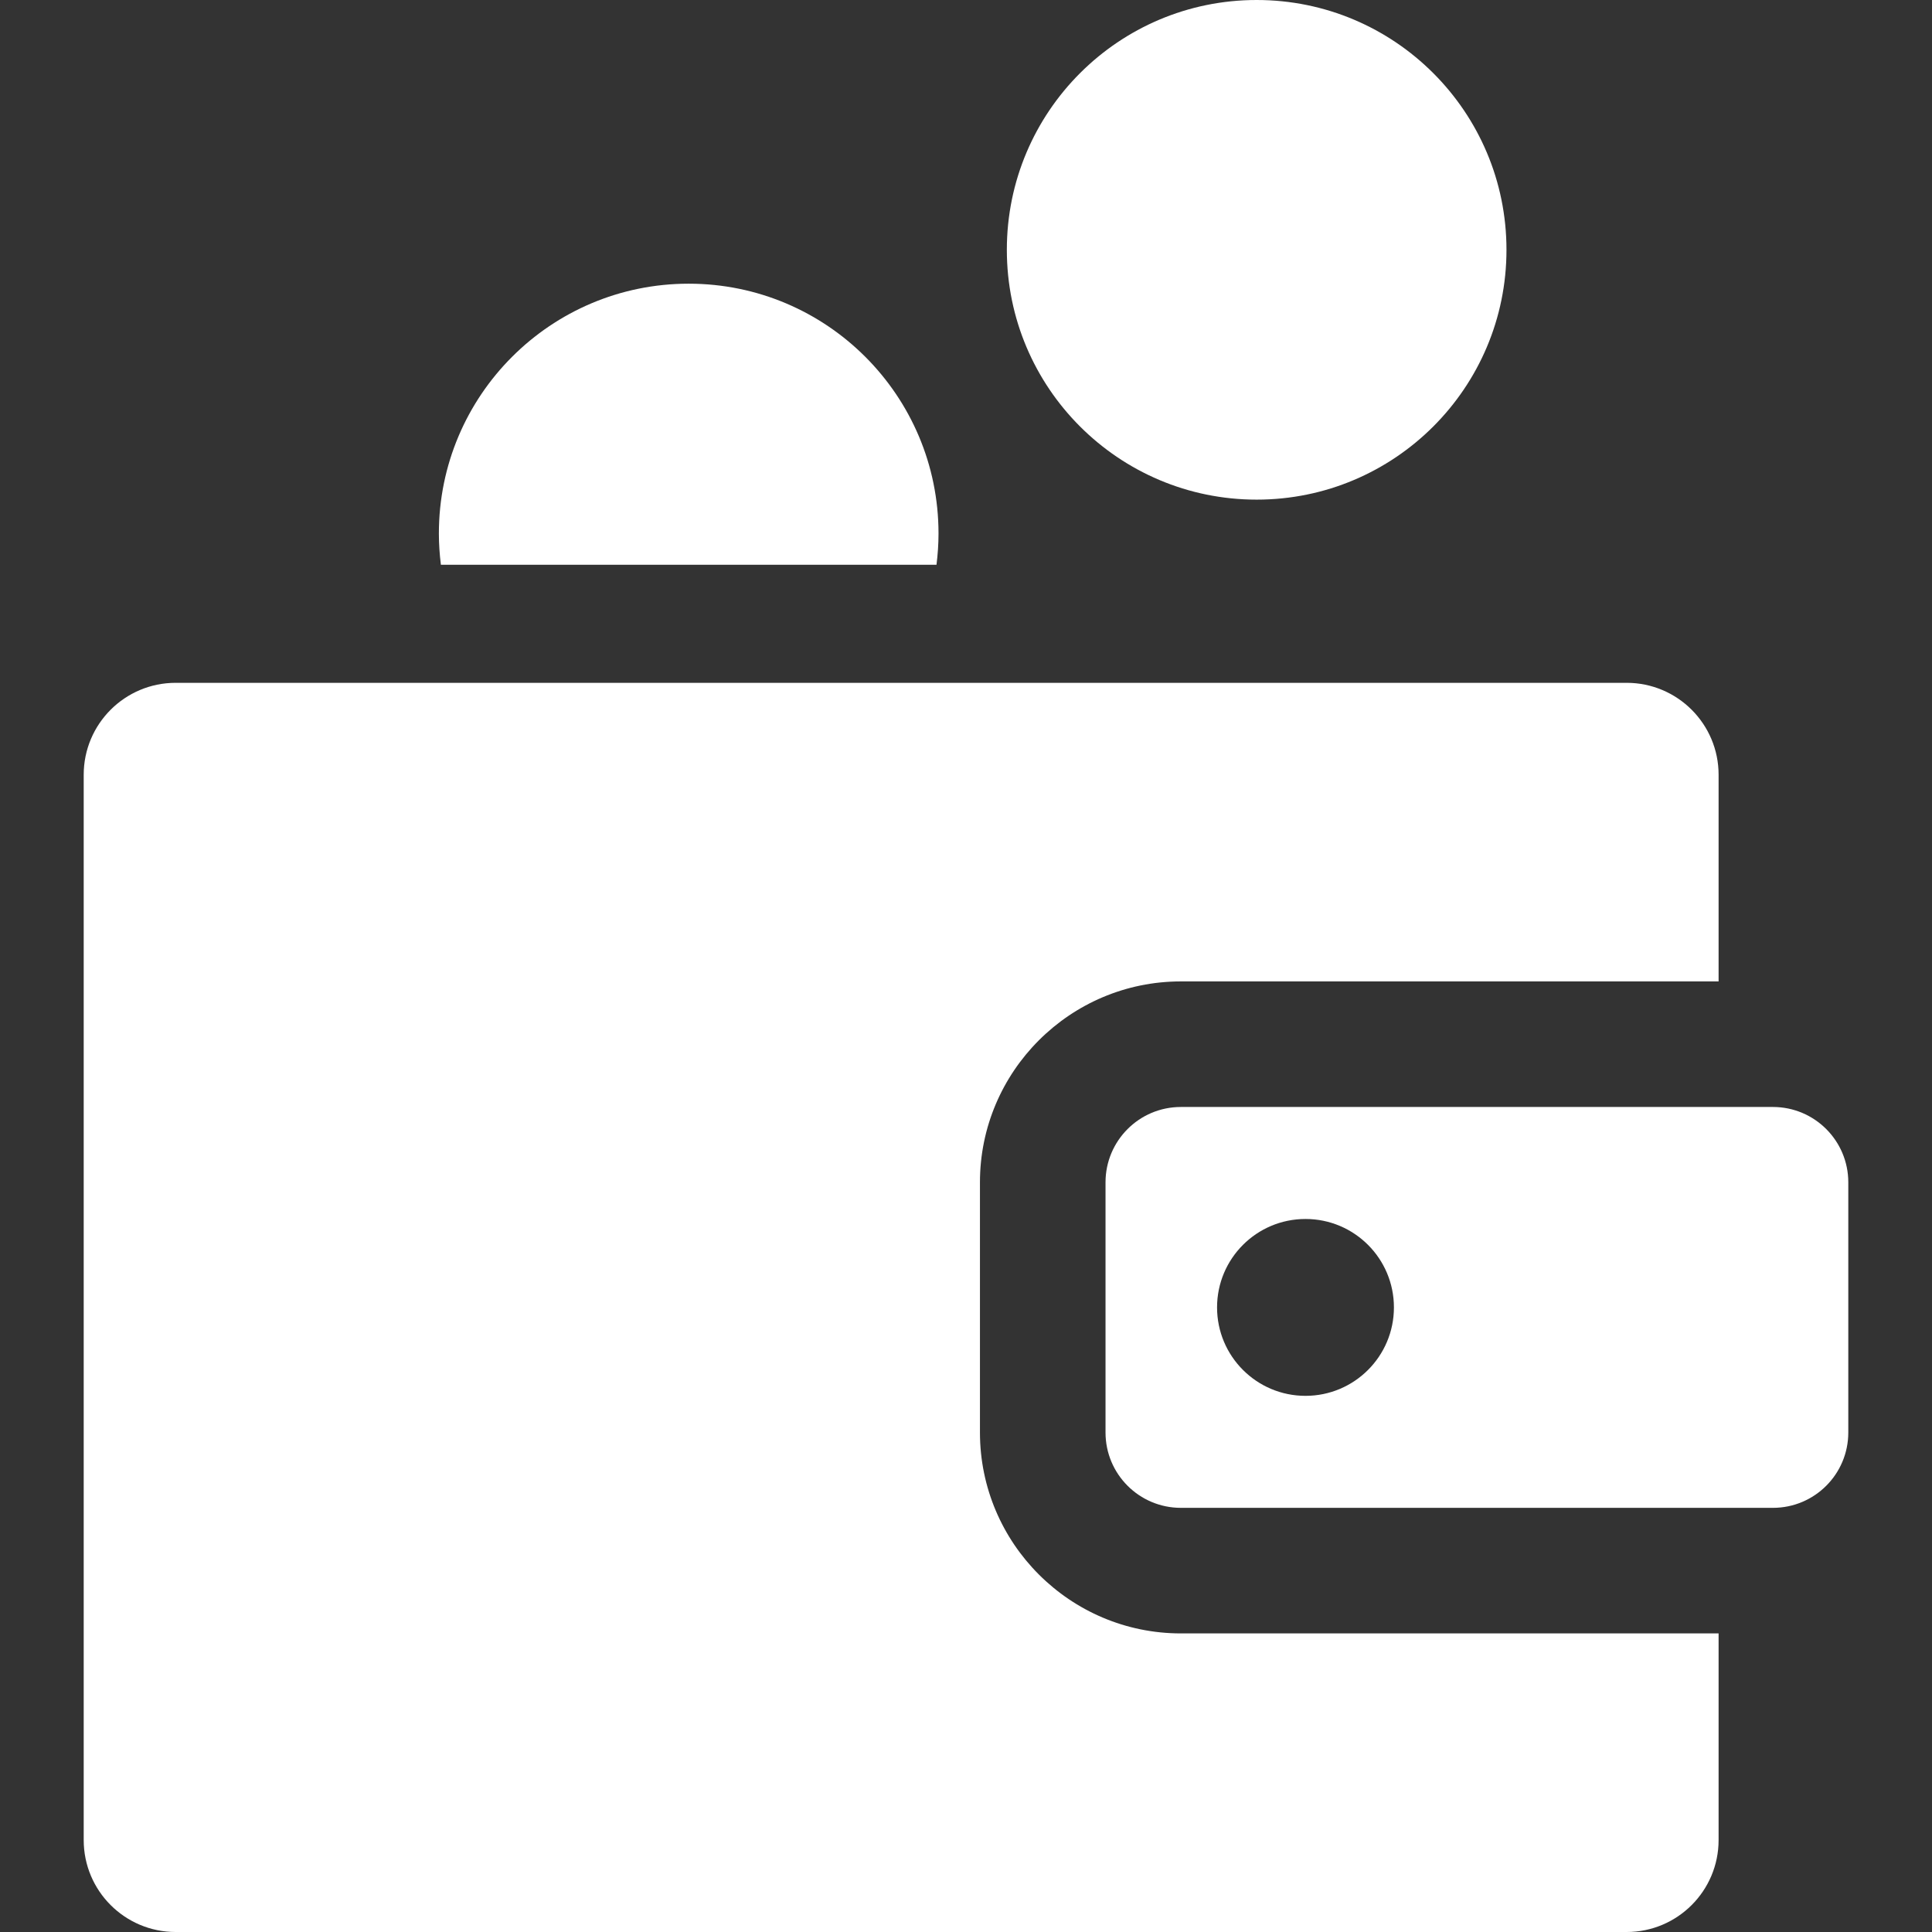 <?xml version="1.0" encoding="iso-8859-1"?>
<!-- Uploaded to: SVG Repo, www.svgrepo.com, Generator: SVG Repo Mixer Tools -->
<svg fill="#fff" height="800px" width="800px" version="1.1" id="Layer_1" xmlns="http://www.w3.org/2000/svg" xmlns:xlink="http://www.w3.org/1999/xlink" 
	 viewBox="0 0 511.999 511.999" xml:space="preserve">
<rect x="0" y="0" width="511.999" height="511.999" fill="#333333" stroke="none"/>
<g>
	<g>
		<circle cx="333.027" cy="66.204" r="66.204"/>
	</g>
</g>
<g>
	<g>
		<path d="M182.511,75.18c-36.564,0-66.204,29.64-66.204,66.204c0,2.809,0.195,5.571,0.535,8.288H248.18
			c0.339-2.716,0.535-5.479,0.535-8.288C248.715,104.821,219.075,75.18,182.511,75.18z"/>
	</g>
</g>
<g>
	<g>
		<path d="M312.939,260.084h142.506v-54.759c0-13.46-10.912-24.37-24.37-24.37H46.553c-13.46,0-24.37,10.912-24.37,24.37v282.304
			c0,13.46,10.91,24.37,24.37,24.37h384.522c13.46,0,24.37-10.911,24.37-24.37V432.87H312.939
			c-29.357,0-53.242-23.884-53.242-53.242v-66.302C259.696,283.968,283.58,260.084,312.939,260.084z"/>
	</g>
</g>
<g>
	<g>
		<path d="M469.851,293.361H312.939c-11.027,0-19.965,8.938-19.965,19.965v66.302c0,11.027,8.938,19.965,19.965,19.965h156.912
			c11.027,0,19.965-8.938,19.965-19.965v-66.302C489.816,302.299,480.876,293.361,469.851,293.361z M345.968,369.912
			c-12.943,0-23.435-10.492-23.435-23.435c0-12.943,10.492-23.435,23.435-23.435s23.435,10.492,23.435,23.435
			C369.403,359.42,358.911,369.912,345.968,369.912z"/>
	</g>
</g>
</svg>
